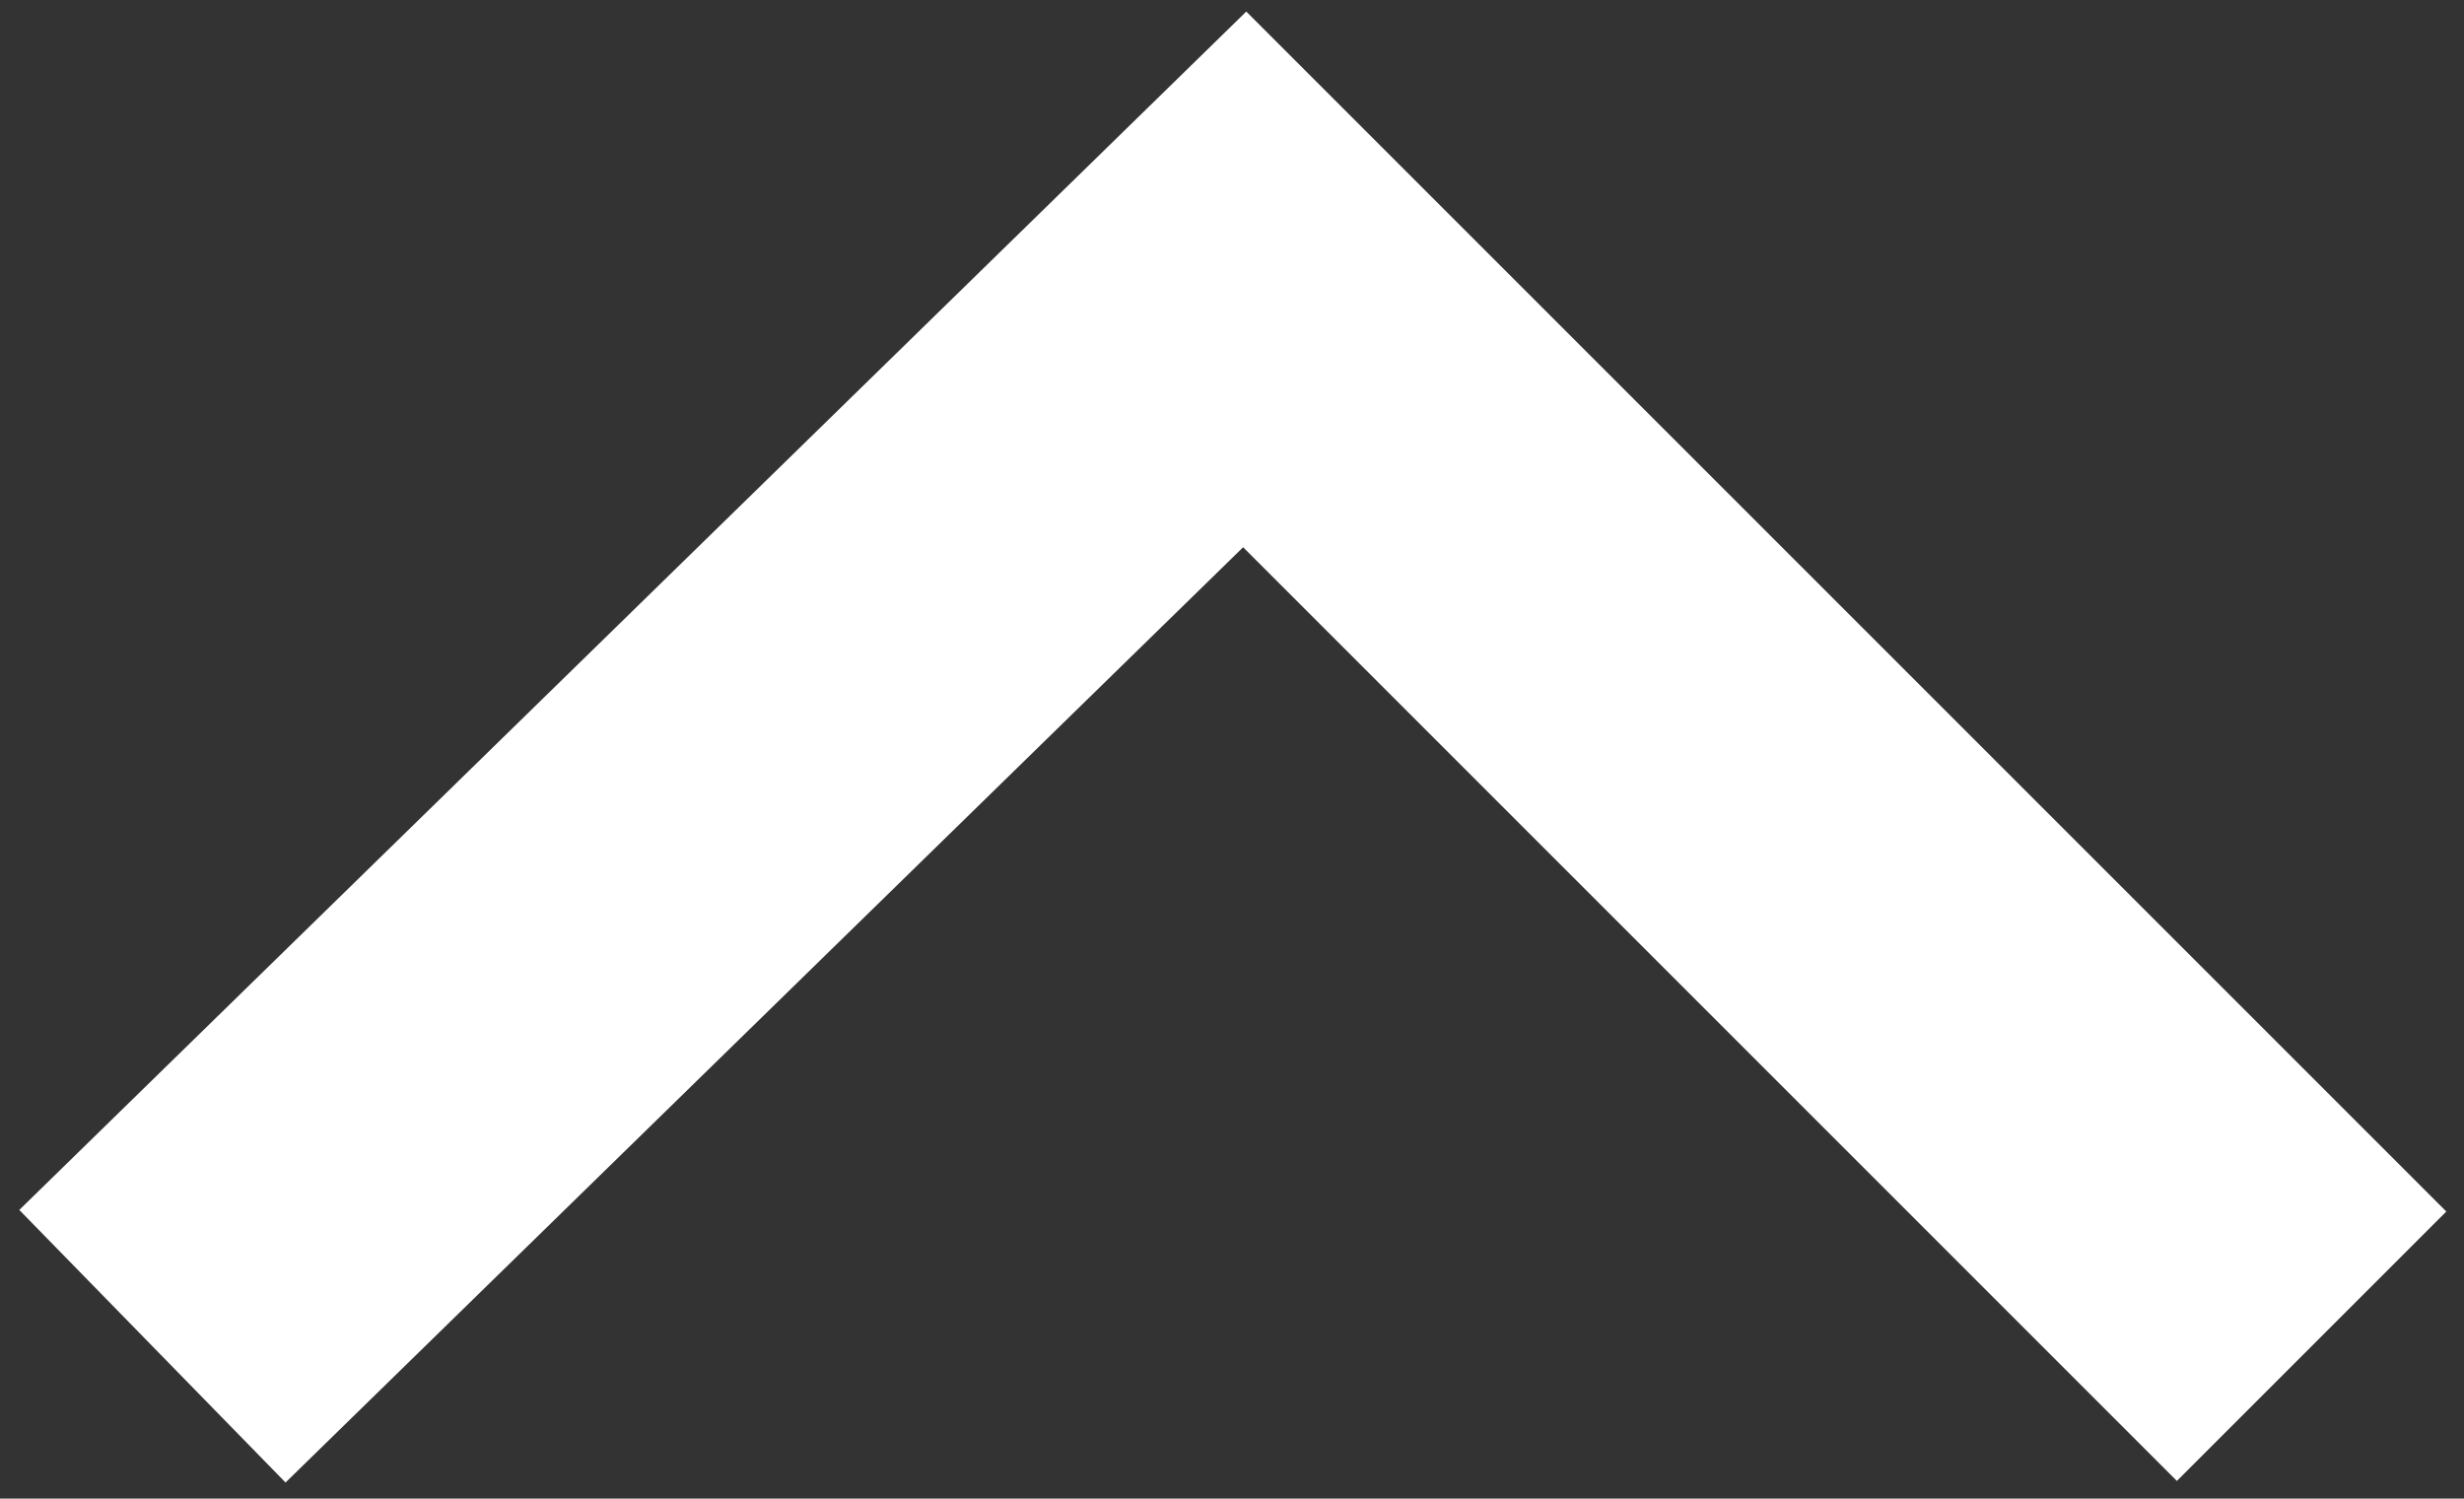 <?xml version="1.0" encoding="utf-8"?>
<!-- Generator: Adobe Illustrator 24.1.0, SVG Export Plug-In . SVG Version: 6.00 Build 0)  -->
<svg version="1.1" id="Слой_1" xmlns="http://www.w3.org/2000/svg" xmlns:xlink="http://www.w3.org/1999/xlink" x="0px" y="0px"
	 width="9.7px" height="5.9px" viewBox="0 0 9.7 5.9" style="enable-background:new 0 0 9.7 5.9;" xml:space="preserve">
<rect x="0" y="0" width="9.7" height="5.9" fill="#333333" stroke="none"/>
<style type="text/css">
	.st0{fill:none;stroke:#FFFFFF;stroke-width:1.5;}
</style>
<path class="st0" d="M0.6,5.3l4.3-4.2l4.2,4.2"/>
</svg>
